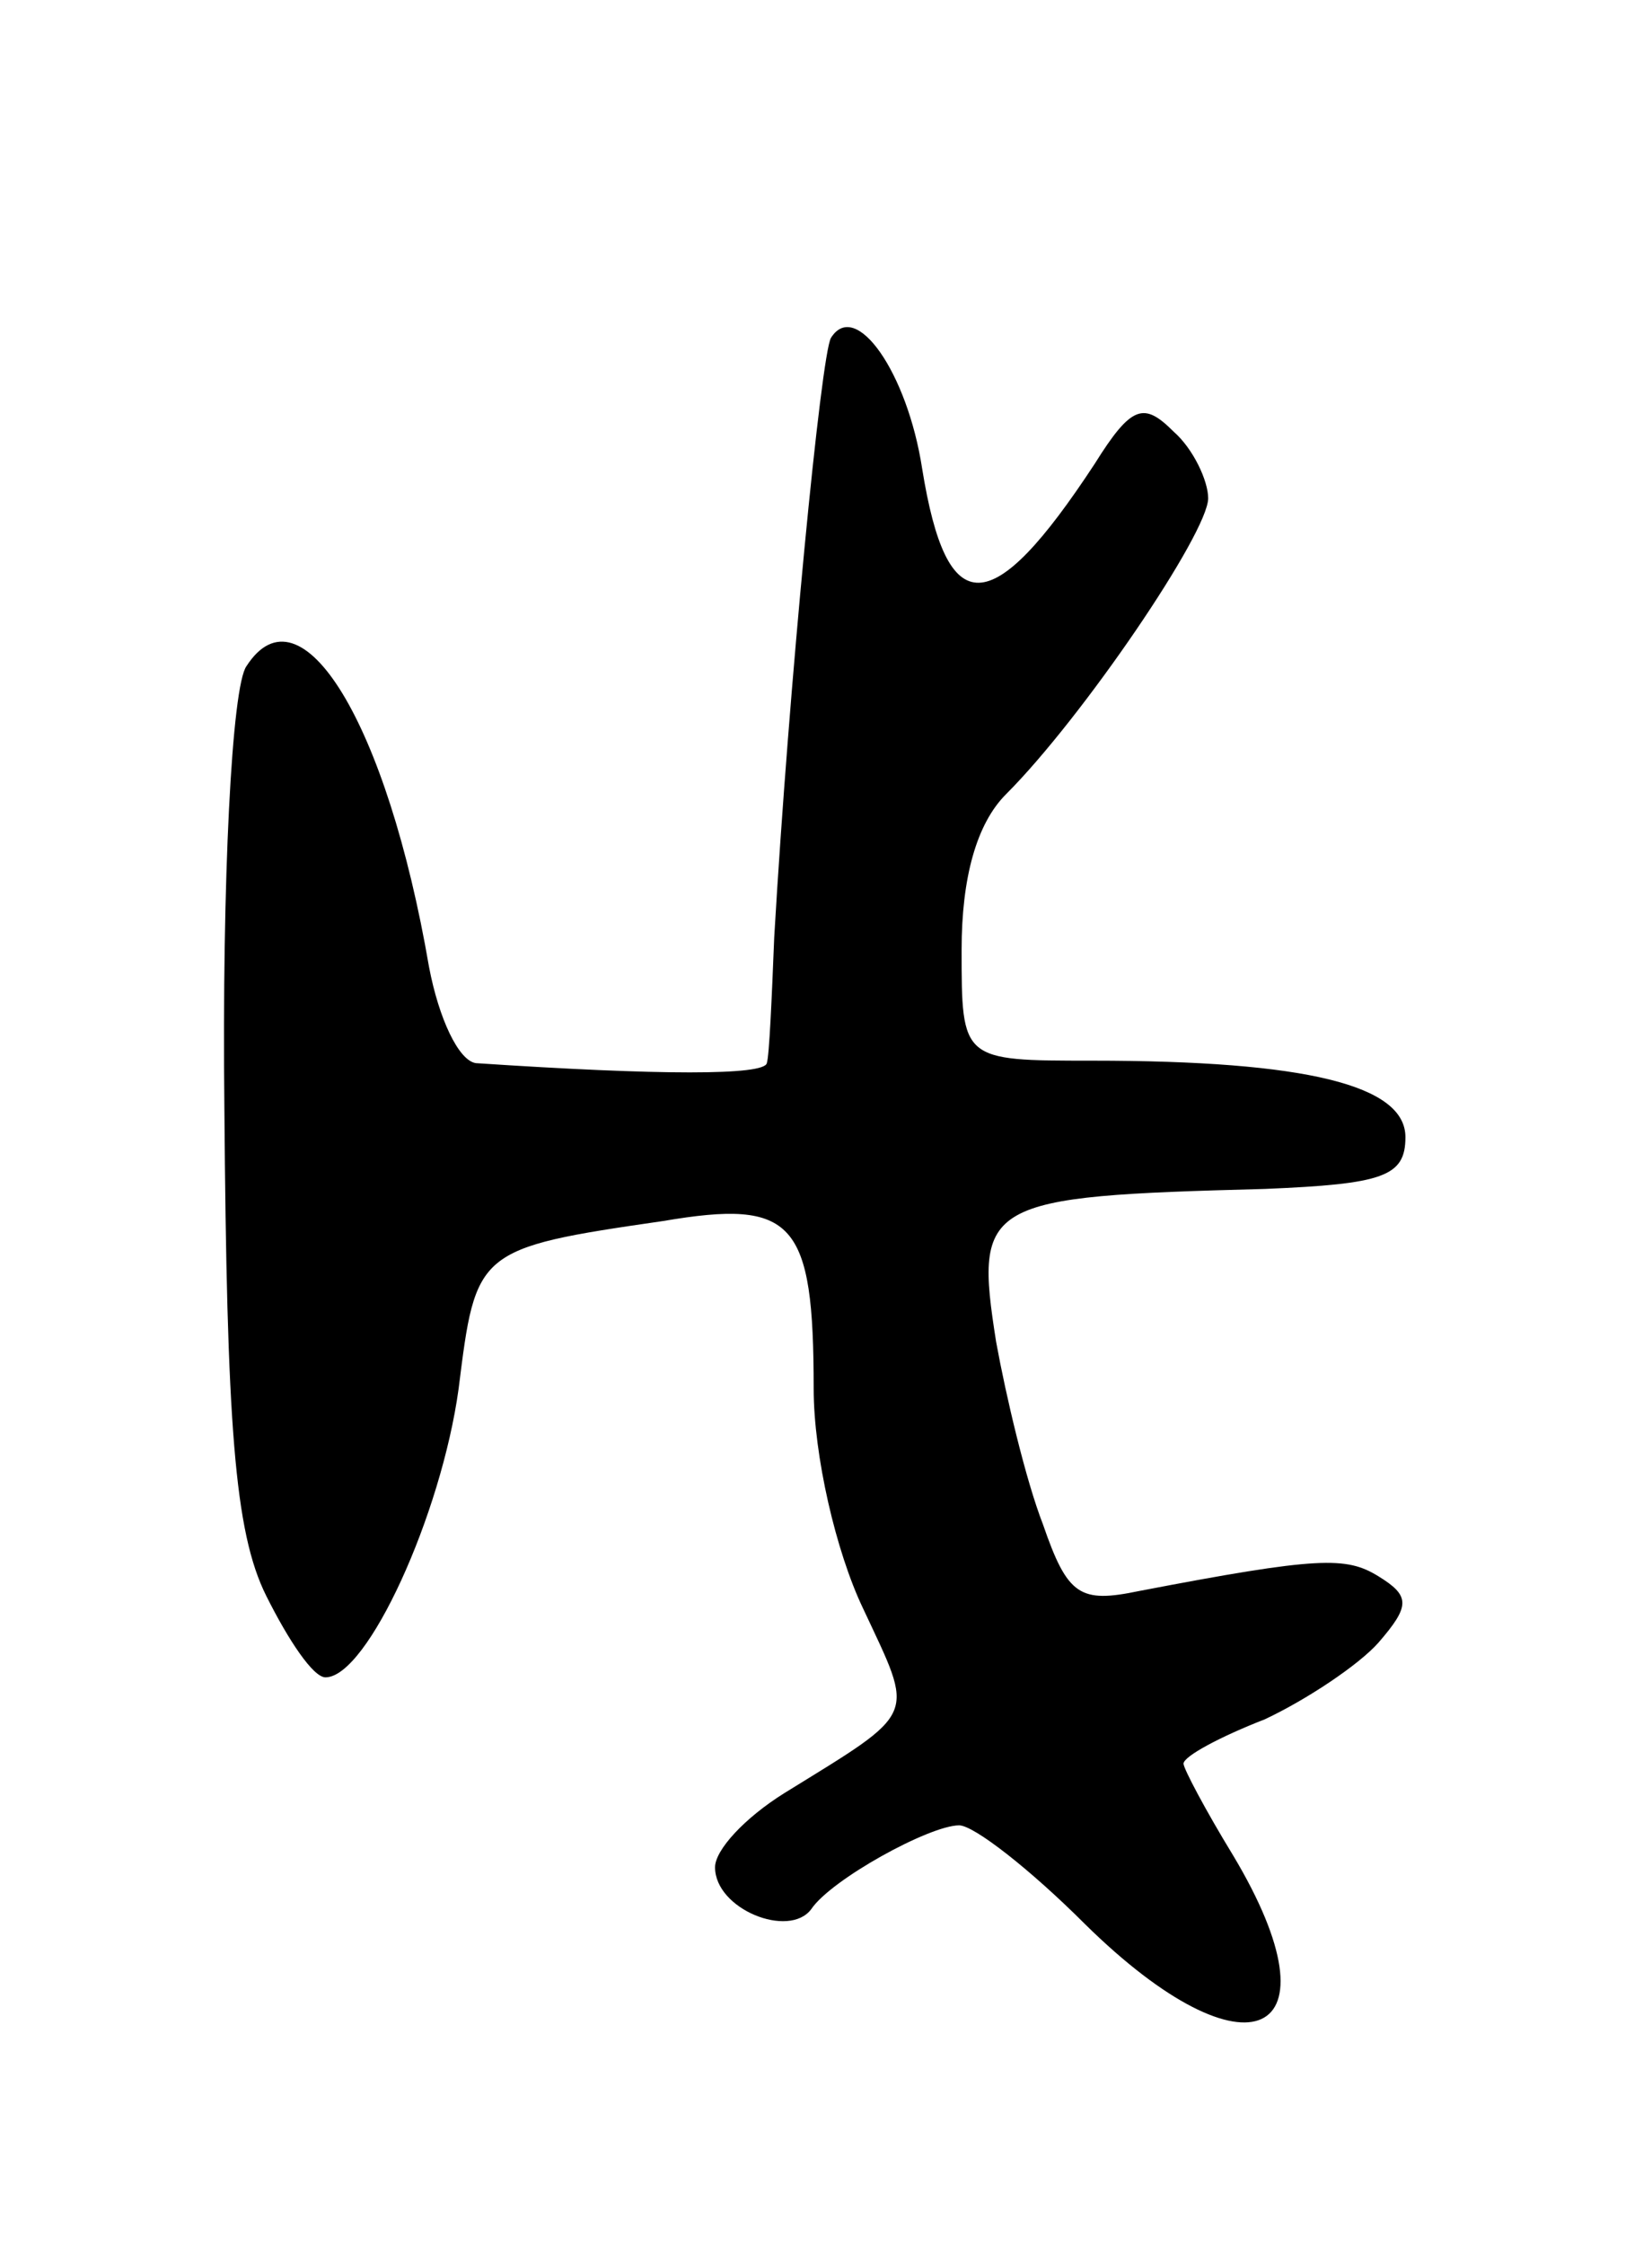 <svg version="1.0" xmlns="http://www.w3.org/2000/svg"
 width="67pt" height="91pt" viewBox="0 0 67 91"
 preserveAspectRatio="xMidYMid meet">
<g transform="translate(0,91) scale(0.1,-0.1)"
fill="#000000" stroke="none">
<path d="M337 773 c-4 -7 -17 -140 -23 -243 -1 -25 -2 -48 -3 -51 -1 -5 -43
-5 -118 0 -7 1 -15 18 -19 39 -17 99 -52 156 -74 122 -6 -8 -10 -87 -9 -179 1
-128 4 -172 17 -198 9 -18 19 -33 24 -33 17 0 47 66 54 117 7 56 7 57 83 68
53 9 61 0 61 -68 0 -27 9 -66 20 -89 21 -45 23 -41 -32 -75 -16 -10 -28 -23
-28 -30 0 -17 30 -29 39 -17 8 12 48 34 60 34 6 0 29 -18 51 -40 66 -65 105
-47 60 28 -11 18 -20 35 -20 37 0 3 15 11 33 18 17 8 38 22 46 31 13 15 13 19
0 27 -13 8 -24 8 -97 -6 -24 -5 -29 -2 -39 27 -7 18 -15 52 -19 74 -9 57 -5
59 109 62 48 2 57 5 57 21 0 21 -40 31 -127 31 -53 0 -53 0 -53 45 0 29 6 51
18 63 31 31 82 106 82 120 0 7 -6 20 -14 27 -12 12 -17 11 -32 -13 -42 -64
-60 -64 -70 -2 -6 39 -27 69 -37 53z"/>
</g>
</svg>
